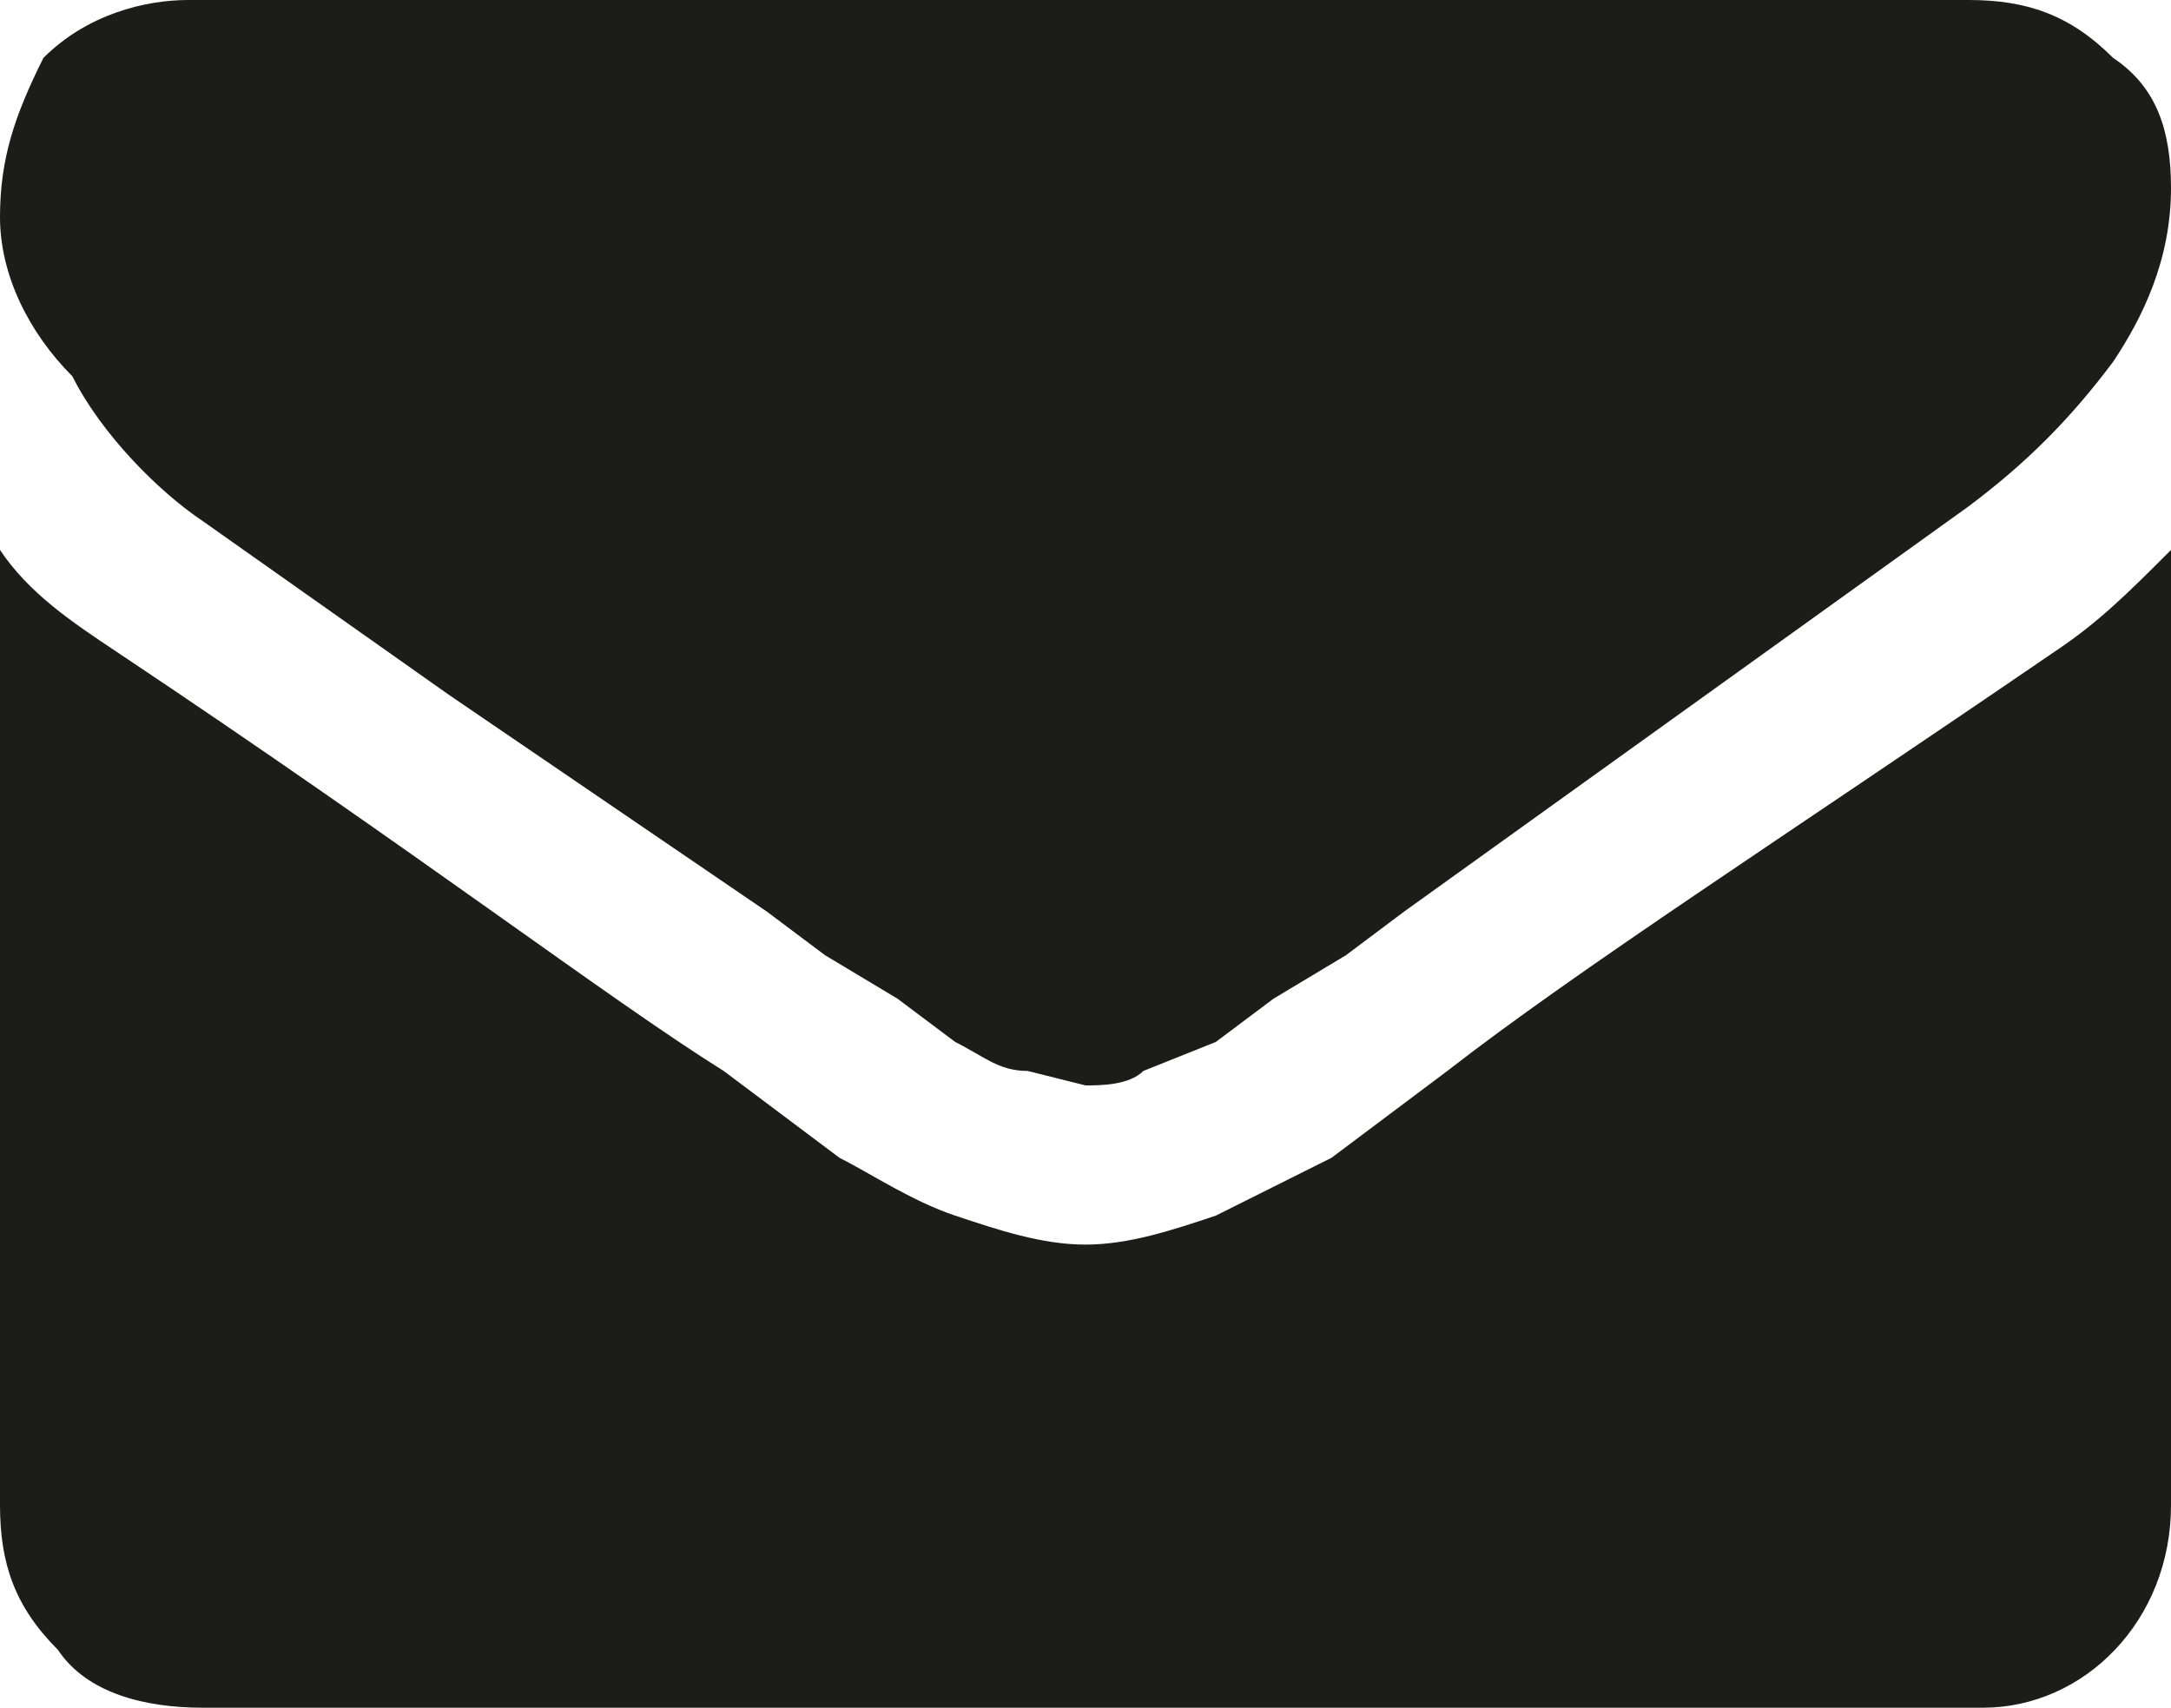 <svg xmlns="http://www.w3.org/2000/svg" viewBox="0 0 15 11.8" enable-background="new 0 0 15 11.8"><style type="text/css">.st0{fill:#1C1C1B;}</style><title>email</title><path class="st0" d="M1.4 3.6l1.7 1.2 2.2 1.5.4.3.5.3.4.3c.2.1.3.2.5.2l.4.1c.1 0 .3 0 .4-.1l.5-.2.4-.3.5-.3.4-.3 3.9-2.8c.4-.3.7-.6 1-1 .2-.3.4-.7.4-1.2 0-.4-.1-.7-.4-.9-.3-.3-.6-.4-1-.4h-12.3c-.3 0-.7.1-1 .4-.2.4-.3.7-.3 1.1 0 .4.2.8.5 1.1.2.4.6.8.9 1zm8.6 3.8l-.8.6-.8.4c-.3.1-.6.2-.9.2-.3 0-.6-.1-.9-.2-.3-.1-.6-.3-.8-.4l-.8-.6c-.8-.5-2.1-1.5-4.2-2.9-.3-.2-.6-.4-.8-.7v6.6c0 .4.1.7.4 1 .2.3.6.4 1 .4h12.3c.7 0 1.3-.6 1.3-1.4v-6.6c-.3.3-.5.5-.8.7-1.9 1.3-3.3 2.2-4.2 2.9z"/></svg>